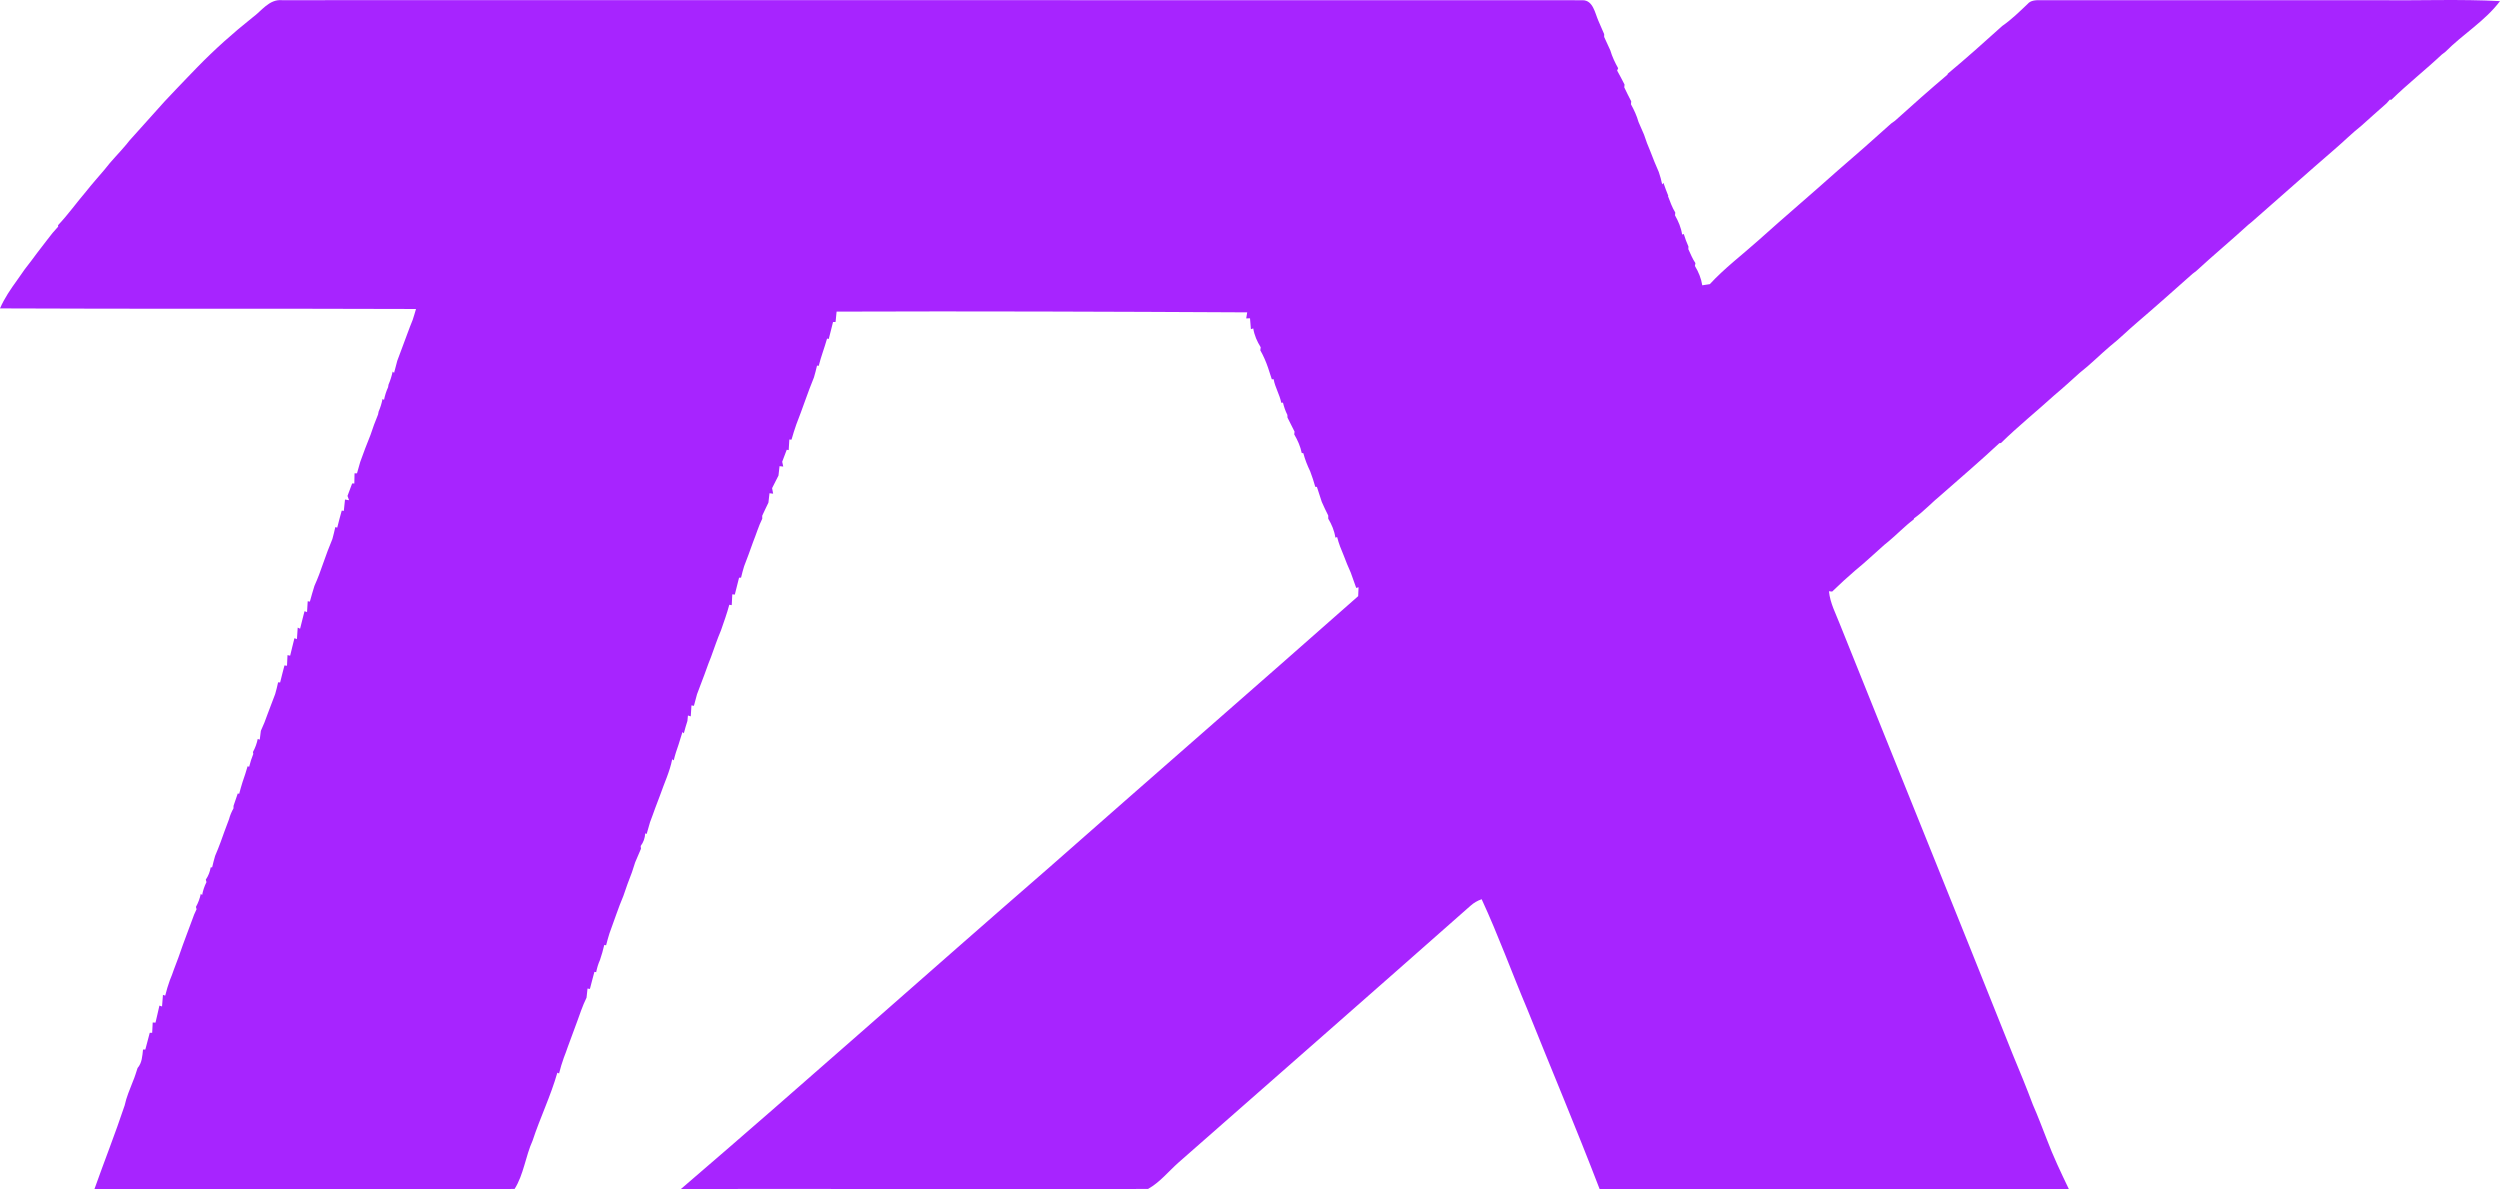 <?xml version="1.0" encoding="utf-8"?>
<!-- Generator: Adobe Illustrator 27.4.1, SVG Export Plug-In . SVG Version: 6.00 Build 0)  -->
<!DOCTYPE svg PUBLIC "-//W3C//DTD SVG 1.1//EN" "http://www.w3.org/Graphics/SVG/1.1/DTD/svg11.dtd">
<svg version="1.1" id="Layer_1" xmlns:x="http://ns.adobe.com/Extensibility/1.0/" xmlns:i="http://ns.adobe.com/AdobeIllustrator/10.0/" xmlns:graph="http://ns.adobe.com/Graphs/1.0/"
	 xmlns="http://www.w3.org/2000/svg" xmlns:xlink="http://www.w3.org/1999/xlink" x="0px" y="0px" viewBox="0 0 742.21 353.07"
	 style="enable-background:new 0 0 742.21 353.07;" xml:space="preserve">
<style type="text/css">
	.st0{fill:#A724FF;}
</style>
<g>
	<path class="st0" d="M74.94,5.22c2.72-1.96,4.96-5.48,8.71-5.17c128.73,0.02,257.46-0.04,386.19,0.02c3.1-0.03,3.7,3.84,4.67,6.05
		c0.58,1.34,1.14,2.68,1.74,4.01c0,0.21,0,0.63,0,0.84c0.62,1.32,1.24,2.65,1.83,3.99c0.54,1.86,1.38,3.61,2.32,5.3
		c-0.08,0.17-0.23,0.52-0.3,0.69c0.76,1.36,1.49,2.75,2.2,4.15l-0.08,0.84c0.67,1.38,1.34,2.78,2.06,4.14l-0.07,0.89
		c0.91,1.66,1.72,3.39,2.23,5.22c0.54,1.26,1.08,2.51,1.64,3.77c0.55,1.7,1.18,3.38,1.9,5.02c0.78,2.06,1.6,4.11,2.5,6.12
		c0.41,1.2,0.74,2.41,0.99,3.65l0.38-0.46c0.44,1.29,0.92,2.57,1.43,3.84l-0.08,0.11c0.64,1.65,1.22,3.35,2.16,4.86l-0.08,0.83
		c1,1.77,1.82,3.66,2.11,5.7l0.5-0.15c0.38,1.27,0.84,2.5,1.38,3.71c-0.01,0.2-0.02,0.58-0.03,0.78c0.65,1.4,1.23,2.86,2.1,4.15
		l-0.15,0.84c1.08,1.76,1.86,3.68,2.18,5.74c0.74-0.12,1.48-0.23,2.24-0.34c4.39-4.76,9.61-8.69,14.44-13.01
		c7.73-6.95,15.66-13.67,23.41-20.6c5.38-4.64,10.73-9.31,15.99-14.08c0.28-0.2,0.84-0.6,1.12-0.8c5.13-4.64,10.31-9.22,15.59-13.7
		l0.12-0.31c5.5-4.58,10.84-9.36,16.16-14.16c2.73-1.89,5.11-4.23,7.52-6.52c0.91-1.1,2.39-1.14,3.72-1.13c33.7,0,67.41,0,101.11,0
		c11.81,0.15,23.62-0.35,35.42,0.28c-4.44,5.92-11.01,9.79-16.18,15.02c-0.29,0.21-0.85,0.65-1.13,0.87
		c-4.88,4.59-10.15,8.72-14.93,13.4l-0.46-0.05c-0.25,0.28-0.75,0.84-1,1.12c-2.53,2.17-4.96,4.45-7.46,6.64
		c-2.79,2.21-5.3,4.73-7.99,7.03c-8.23,7.09-16.32,14.35-24.51,21.49c-0.27,0.21-0.8,0.64-1.06,0.86
		c-5.08,4.65-10.38,9.05-15.44,13.72c-0.29,0.21-0.85,0.65-1.14,0.87c-5.45,4.84-10.89,9.69-16.43,14.43
		c-2.71,2.29-5.21,4.82-8,7.02c-3.06,2.59-5.88,5.47-9.05,7.93c-2.49,2.23-4.94,4.5-7.5,6.63c-5.26,4.78-10.8,9.24-15.88,14.22
		c-0.11,0-0.34,0.01-0.46,0.02c-5.58,5.21-11.38,10.17-17.11,15.21c-2.82,2.29-5.27,5.01-8.23,7.12l-0.09,0.32
		c-2.71,2.03-5.03,4.51-7.63,6.65c-0.27,0.22-0.8,0.65-1.06,0.86c-2.87,2.5-5.6,5.16-8.56,7.54c-2.39,2.05-4.71,4.18-6.97,6.37
		l-0.95-0.09c0.33,3.54,2.06,6.69,3.31,9.95c17.07,42.59,34.33,85.11,51.32,127.73c2.05,4.89,4.05,9.8,5.91,14.76
		c1.48,3.36,2.77,6.8,4.11,10.22c1.9,5.06,4.22,9.93,6.56,14.8c-46.43,0.12-92.86,0.05-139.29,0.04
		c-6.88-17.94-14.36-35.65-21.51-53.48c-4.58-10.83-8.58-21.92-13.52-32.59c-1.23,0.42-2.33,1.06-3.29,1.92
		c-28.83,25.47-57.77,50.83-86.68,76.22c-2.97,2.64-5.6,5.93-9.06,7.86c-46.25,0.34-92.52-0.2-138.77,0.09
		c36.7-31.46,72.74-63.68,109.24-95.37c30.58-26.96,61.35-53.7,91.9-80.7c0.03-0.66,0.08-1.98,0.11-2.64l-0.69,0.2
		c-0.53-1.54-1.07-3.05-1.63-4.56c-0.74-1.66-1.45-3.33-2.07-5.03c-0.76-1.79-1.5-3.6-1.96-5.5l-0.53,0.15
		c-0.29-2.01-1.08-3.89-2.12-5.62v-0.93c-0.69-1.34-1.31-2.7-1.92-4.06c-0.48-1.49-0.99-2.96-1.44-4.44l-0.49-0.03
		c-0.41-1.56-0.95-3.07-1.5-4.57c-0.83-1.74-1.56-3.54-2.04-5.41l-0.48-0.06c-0.39-1.96-1.21-3.8-2.22-5.51l0.09-0.84
		c-0.72-1.38-1.41-2.78-2.1-4.17l-0.03-0.78c-0.58-1.16-1.01-2.38-1.3-3.64l-0.52,0.02c-0.46-2.43-1.84-4.55-2.26-6.98l-0.54,0.02
		c-0.36-1.17-0.74-2.32-1.13-3.47c-0.61-1.77-1.35-3.5-2.28-5.12c0.03-0.23,0.08-0.69,0.11-0.92c-1.07-1.71-1.9-3.58-2.21-5.59
		l-0.7,0.22c-0.07-0.81-0.2-2.42-0.26-3.23l-1.13,0.04c0.07-0.45,0.22-1.35,0.29-1.8c-40.63-0.21-81.27-0.37-121.9-0.22
		c-0.07,0.77-0.22,2.3-0.3,3.07l-0.76,0.02c-0.39,1.68-0.86,3.35-1.27,5.03l-0.5-0.12c-0.76,2.72-1.8,5.36-2.48,8.11l-0.5-0.1
		c-0.26,1.18-0.57,2.34-0.91,3.51c-1.88,4.58-3.4,9.31-5.22,13.92c-0.52,1.51-1.02,3.02-1.44,4.56l-0.65-0.02
		c-0.05,0.78-0.15,2.35-0.19,3.14l-0.58-0.12c-0.34,0.89-1.01,2.67-1.35,3.57c0.08,0.36,0.23,1.07,0.31,1.43l-1.1-0.12
		c-0.07,0.69-0.23,2.09-0.31,2.78c-0.64,1.25-1.28,2.5-1.9,3.75c0.08,0.41,0.23,1.23,0.31,1.64l-1.08-0.13
		c-0.08,0.69-0.24,2.09-0.32,2.79c-0.64,1.28-1.23,2.58-1.84,3.88c0,0.22,0.01,0.67,0.01,0.89c-1.12,2.24-1.8,4.65-2.74,6.96
		c-0.86,2.4-1.71,4.8-2.65,7.17c-0.34,1.11-0.64,2.23-0.9,3.36c-0.15,0.01-0.45,0.03-0.6,0.03c-0.42,1.67-0.84,3.34-1.26,5.01
		l-0.75-0.08c-0.06,1.07-0.11,2.14-0.16,3.21l-0.73-0.11c-0.68,2.59-1.61,5.1-2.48,7.64c-1.12,2.61-2.01,5.32-2.99,7.99
		c-0.93,2.22-1.64,4.51-2.53,6.74c-0.51,1.41-1.05,2.8-1.58,4.19c-0.33,1.14-0.64,2.28-0.92,3.44l-0.73-0.13
		c-0.05,0.81-0.16,2.45-0.21,3.26l-0.84-0.26c-0.03,0.4-0.11,1.21-0.15,1.62c-0.39,1.21-0.75,2.44-1.07,3.68l-0.41-0.39
		c-0.36,1.24-0.74,2.48-1.15,3.72c-0.55,1.54-1.06,3.1-1.43,4.7l-0.46-0.34c-0.71,3.69-2.37,7.09-3.58,10.63
		c-0.49,1.3-0.98,2.61-1.48,3.91c-0.48,1.4-1.02,2.79-1.53,4.18c-0.35,1.15-0.68,2.3-0.99,3.46l-0.43-0.18
		c-0.08,1.42-0.53,2.67-1.35,3.75c0.02,0.21,0.07,0.62,0.09,0.82c-0.59,1.33-1.14,2.69-1.72,4.03c-0.31,0.99-0.64,1.99-0.97,2.98
		c-0.9,2.3-1.75,4.63-2.53,6.98c-1.55,3.64-2.74,7.42-4.13,11.12c-0.37,1.17-0.7,2.35-1,3.55l-0.55-0.1
		c-0.33,1.51-0.79,2.99-1.27,4.46c-0.52,1.15-0.88,2.36-1.13,3.61l-0.53-0.08c-0.43,1.69-0.92,3.37-1.33,5.07l-0.71-0.12
		c-0.07,0.68-0.22,2.04-0.29,2.71c-0.61,1.23-1.13,2.51-1.61,3.8c-0.33,1-0.69,1.99-1.07,2.98c-0.96,2.66-1.95,5.31-2.94,7.97
		c-0.35,1.03-0.72,2.06-1.13,3.08c-0.54,1.53-1.03,3.09-1.41,4.67l-0.51-0.23c-1.95,6.87-5.11,13.36-7.34,20.15
		c-2.1,4.65-2.65,10.08-5.35,14.37c-41.58,0.19-83.17,0.03-124.76,0.09c2.95-8.32,6.2-16.52,8.99-24.89
		c0.52-2.48,1.55-4.81,2.46-7.16c0.56-1.28,0.94-2.64,1.38-3.96c1.34-1.51,1.39-3.57,1.62-5.47c0.17,0,0.51,0,0.68,0
		c0.41-1.67,0.89-3.31,1.31-4.97h0.72c0.04-0.77,0.12-2.3,0.16-3.06c0.21,0.01,0.62,0.03,0.83,0.04c0.37-1.7,0.81-3.36,1.16-5.05
		c0.2,0.06,0.58,0.18,0.78,0.25c0.06-0.86,0.2-2.58,0.27-3.44l0.67,0.22c0.37-1.56,0.86-3.1,1.39-4.61c0.43-1,0.81-2.01,1.15-3.04
		c0.48-1.26,0.94-2.52,1.42-3.77c0.79-2.4,1.71-4.77,2.58-7.15c0.48-1.28,0.95-2.56,1.43-3.83c0.37-1.12,0.81-2.2,1.34-3.25
		c-0.05-0.17-0.14-0.51-0.19-0.68c0.68-1.23,1.16-2.53,1.45-3.9l0.39,0.38c0.25-1.35,0.68-2.63,1.29-3.85
		c-0.05-0.19-0.15-0.55-0.2-0.73c0.75-1.1,1.23-2.31,1.45-3.63l0.44-0.04c0.27-1.14,0.54-2.27,0.88-3.39
		c0.57-1.36,1.14-2.72,1.64-4.11c0.36-0.99,0.72-1.98,1.07-2.98c0.47-1.27,0.93-2.54,1.42-3.8c0.3-1.13,0.74-2.19,1.32-3.2
		c0.01-0.19,0.01-0.58,0.02-0.77c0.44-1.23,0.85-2.45,1.26-3.69l0.41,0.14c0.31-1.19,0.64-2.37,1.01-3.53
		c0.53-1.55,1.06-3.09,1.49-4.66l0.47,0.14c0.31-1.3,0.72-2.56,1.22-3.8c-0.03-0.14-0.08-0.43-0.1-0.58
		c0.67-1.21,1.14-2.51,1.42-3.87l0.6,0.2c0.09-0.65,0.25-1.96,0.33-2.62c0.76-1.63,1.43-3.31,2.01-5.01
		c0.78-1.95,1.46-3.95,2.24-5.9c0.33-1.16,0.62-2.32,0.87-3.49l0.6,0.05c0.39-1.7,0.87-3.38,1.29-5.06l0.75,0.09
		c0.04-0.78,0.11-2.35,0.15-3.14l0.79,0.15c0.39-1.74,0.86-3.45,1.27-5.18l0.74,0.26c0.06-0.85,0.17-2.56,0.23-3.41l0.71,0.33
		c0.4-1.74,0.89-3.46,1.31-5.19l0.75,0.24c0.05-0.8,0.15-2.41,0.2-3.21l0.64,0.12c0.41-1.57,0.89-3.13,1.36-4.68
		c0.99-2.22,1.85-4.48,2.62-6.78c0.84-2.4,1.72-4.79,2.71-7.14c0.32-1.16,0.6-2.34,0.86-3.52l0.58,0.14
		c0.39-1.7,0.89-3.36,1.33-5.05l0.62,0.09c0.08-0.84,0.26-2.53,0.35-3.37l1.2,0.2c-0.12-0.31-0.34-0.95-0.46-1.27
		c0.47-1.23,0.93-2.46,1.38-3.7l0.65,0.01c0.01-0.76,0.05-2.26,0.06-3.02c0.18,0,0.55,0,0.73,0c0.24-0.84,0.72-2.53,0.96-3.38
		c0.97-2.68,1.95-5.36,3.04-7.99c0.66-2.07,1.44-4.1,2.26-6.11c0.04-0.21,0.12-0.64,0.16-0.85c0.53-1.21,0.91-2.45,1.16-3.74
		l0.45,0.25c0.26-1.31,0.66-2.56,1.21-3.76c0.03-0.19,0.08-0.55,0.11-0.73c0.54-1.26,0.95-2.56,1.24-3.9l0.42,0.39
		c0.29-1.2,0.61-2.4,0.95-3.6c0.52-1.38,1.06-2.76,1.55-4.15c1.02-2.65,1.93-5.34,3.02-7.97c0.36-1.07,0.67-2.16,0.99-3.25
		C82.33,91.58,41.17,91.75,0,91.56c1.3-3,3.15-5.71,5.06-8.35c0.77-1.11,1.56-2.2,2.32-3.31c1.24-1.58,2.45-3.17,3.63-4.79
		c1.02-1.32,2.05-2.63,3.05-3.97c0.99-1.35,2.06-2.64,3.21-3.86l-0.04-0.42c2.98-3.15,5.49-6.69,8.3-9.98
		c1.77-2.24,3.67-4.36,5.51-6.53c2-2.64,4.38-4.95,6.5-7.5c0.21-0.27,0.64-0.81,0.86-1.08c3.47-3.89,6.95-7.77,10.45-11.64
		c2.24-2.42,4.55-4.78,6.82-7.17c0.99-1.01,1.98-2.02,2.95-3.05C63.74,14.66,69.2,9.78,74.94,5.22z"/>
</g>
</svg>
